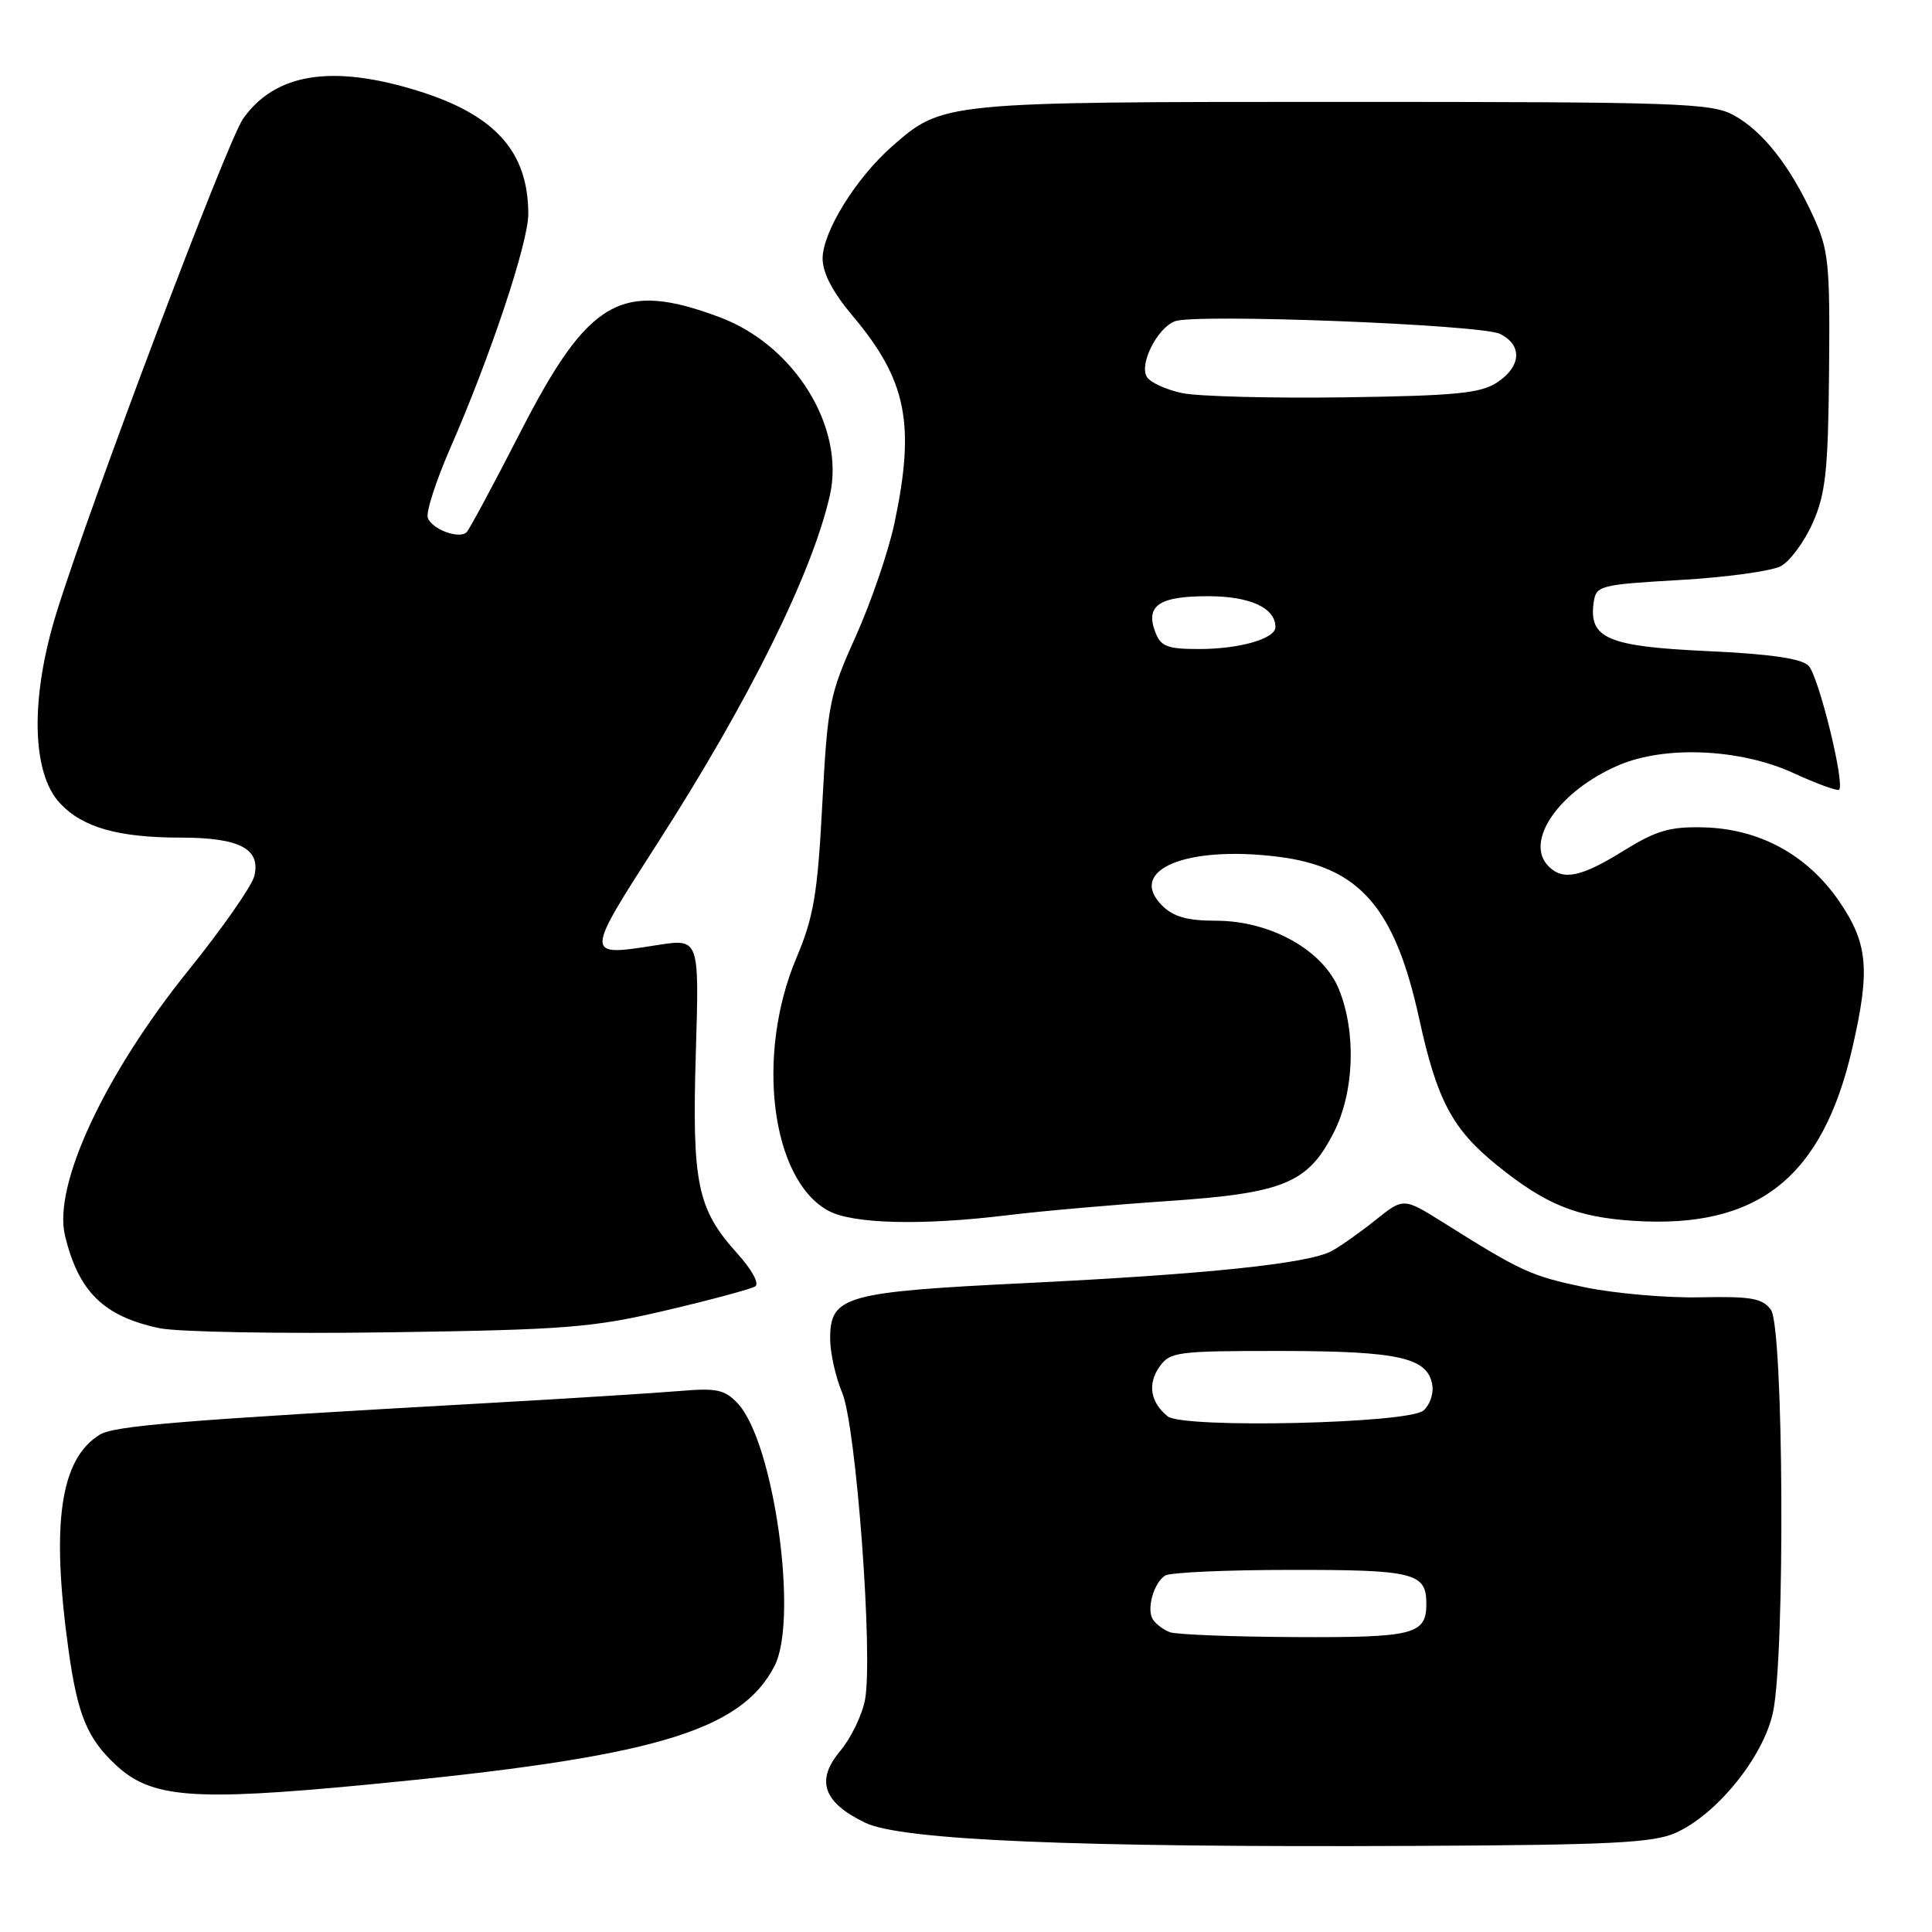 <?xml version="1.0" encoding="UTF-8" standalone="no"?>
<!DOCTYPE svg PUBLIC "-//W3C//DTD SVG 1.1//EN" "http://www.w3.org/Graphics/SVG/1.1/DTD/svg11.dtd" >
<svg xmlns="http://www.w3.org/2000/svg" xmlns:xlink="http://www.w3.org/1999/xlink" version="1.1" viewBox="0 0 256 256">
 <g >
 <path fill="currentColor"
d=" M 222.04 242.86 C 227.51 240.41 233.67 232.79 234.93 226.89 C 236.56 219.29 236.34 175.85 234.66 173.56 C 233.54 172.02 232.04 171.76 225.28 171.90 C 220.85 172.00 213.97 171.39 209.99 170.57 C 202.86 169.08 201.62 168.51 191.24 161.99 C 185.97 158.69 185.97 158.69 182.24 161.68 C 180.18 163.33 177.57 165.17 176.43 165.78 C 173.31 167.44 159.89 168.84 136.03 170.01 C 111.87 171.19 110.00 171.72 110.00 177.40 C 110.00 179.25 110.72 182.47 111.60 184.57 C 113.45 189.02 115.71 219.39 114.62 225.22 C 114.23 227.27 112.75 230.33 111.32 232.03 C 108.05 235.92 109.08 238.85 114.66 241.53 C 119.49 243.84 142.47 244.81 187.50 244.59 C 213.42 244.47 219.08 244.19 222.04 242.86 Z  M 48.59 236.48 C 86.44 232.87 98.12 229.47 102.63 220.75 C 105.83 214.55 102.56 191.12 97.77 185.98 C 96.04 184.13 94.97 183.90 90.13 184.31 C 87.03 184.57 75.50 185.30 64.50 185.92 C 23.64 188.22 15.10 188.92 13.19 190.12 C 7.97 193.37 6.75 201.87 9.08 218.64 C 10.28 227.22 11.55 230.33 15.34 233.86 C 20.05 238.26 25.49 238.69 48.59 236.48 Z  M 88.27 173.63 C 94.19 172.24 99.49 170.81 100.06 170.46 C 100.65 170.10 99.65 168.25 97.66 166.05 C 92.38 160.20 91.68 156.78 92.20 139.52 C 92.66 124.36 92.66 124.36 87.14 125.22 C 77.38 126.75 77.38 126.91 87.27 111.50 C 99.30 92.76 107.62 75.94 109.96 65.65 C 112.01 56.63 105.29 45.75 95.38 42.04 C 82.32 37.15 78.00 39.63 69.00 57.17 C 65.42 64.15 62.20 70.15 61.83 70.52 C 60.86 71.47 57.27 70.16 56.69 68.63 C 56.41 67.91 57.75 63.77 59.65 59.41 C 64.99 47.20 70.00 32.17 70.00 28.37 C 70.00 20.08 65.60 15.19 55.26 12.00 C 43.95 8.51 36.45 9.72 32.21 15.73 C 30.10 18.73 11.87 67.00 7.47 81.24 C 3.99 92.50 4.18 102.44 7.96 106.45 C 10.97 109.66 15.68 110.99 24.06 110.99 C 31.77 111.00 34.59 112.49 33.69 116.10 C 33.36 117.42 29.46 123.00 25.03 128.50 C 13.86 142.35 7.01 157.04 8.61 163.71 C 10.40 171.16 13.72 174.42 21.12 175.99 C 23.53 176.50 37.20 176.74 51.50 176.54 C 75.04 176.20 78.52 175.92 88.27 173.63 Z  M 133.53 161.02 C 137.91 160.48 147.43 159.64 154.69 159.15 C 170.15 158.10 173.32 156.79 176.75 150.02 C 179.44 144.71 179.73 136.86 177.44 131.15 C 175.35 125.91 168.36 122.00 161.11 122.00 C 157.31 122.00 155.48 121.48 153.98 119.98 C 149.30 115.30 157.15 112.00 169.32 113.52 C 180.16 114.87 184.83 120.24 188.06 135.03 C 190.41 145.78 192.43 149.60 198.33 154.38 C 204.80 159.62 208.90 161.28 216.50 161.77 C 232.95 162.83 241.51 156.04 245.46 138.80 C 247.84 128.45 247.51 124.97 243.66 119.37 C 239.43 113.24 233.12 109.81 225.70 109.63 C 221.25 109.52 219.44 110.06 215.10 112.75 C 209.51 116.22 207.12 116.72 205.20 114.80 C 201.91 111.51 206.59 104.77 214.50 101.39 C 220.64 98.76 230.59 99.21 237.61 102.42 C 240.74 103.86 243.48 104.85 243.69 104.64 C 244.49 103.84 240.96 89.54 239.64 88.21 C 238.68 87.25 234.50 86.65 226.15 86.27 C 213.01 85.66 210.50 84.58 211.17 79.83 C 211.49 77.59 211.95 77.47 222.62 76.85 C 228.74 76.50 234.74 75.67 235.97 75.02 C 237.19 74.36 239.09 71.78 240.20 69.28 C 241.91 65.41 242.24 62.38 242.36 49.11 C 242.49 34.80 242.31 33.09 240.22 28.56 C 237.15 21.91 233.56 17.36 229.70 15.25 C 226.78 13.65 222.29 13.50 178.00 13.50 C 124.98 13.50 124.92 13.51 118.24 19.36 C 113.44 23.56 109.00 30.72 109.00 34.27 C 109.00 36.16 110.35 38.74 112.95 41.82 C 120.14 50.35 121.31 56.14 118.52 69.32 C 117.72 73.08 115.41 79.83 113.39 84.32 C 109.91 92.04 109.66 93.28 108.96 106.52 C 108.33 118.50 107.83 121.47 105.50 127.00 C 100.10 139.84 102.19 156.33 109.76 160.43 C 112.99 162.19 122.18 162.41 133.53 161.02 Z  M 155.00 216.27 C 154.18 215.96 153.17 215.21 152.77 214.60 C 151.89 213.26 152.85 209.77 154.38 208.77 C 155.00 208.36 162.50 208.02 171.05 208.02 C 187.37 208.00 189.00 208.41 189.00 212.50 C 189.00 216.59 187.36 217.00 171.55 216.92 C 163.27 216.88 155.82 216.59 155.00 216.27 Z  M 154.72 187.67 C 152.43 185.81 152.03 183.40 153.63 181.11 C 155.03 179.12 155.97 179.00 169.81 179.01 C 185.47 179.03 189.26 179.90 189.80 183.61 C 189.96 184.75 189.42 186.23 188.60 186.91 C 186.53 188.64 156.73 189.30 154.72 187.67 Z  M 153.08 83.75 C 151.75 80.24 153.58 79.00 160.05 79.00 C 165.64 79.00 169.00 80.54 169.00 83.10 C 169.00 84.63 164.25 86.00 158.90 86.00 C 154.67 86.00 153.81 85.67 153.08 83.75 Z  M 156.65 52.09 C 154.53 51.64 152.42 50.68 151.97 49.95 C 150.92 48.26 153.33 43.47 155.68 42.57 C 158.38 41.53 196.20 43.00 198.75 44.24 C 201.76 45.71 201.59 48.56 198.37 50.68 C 196.17 52.12 192.84 52.44 178.12 52.65 C 168.43 52.78 158.77 52.53 156.65 52.09 Z "/>
</g>
</svg>